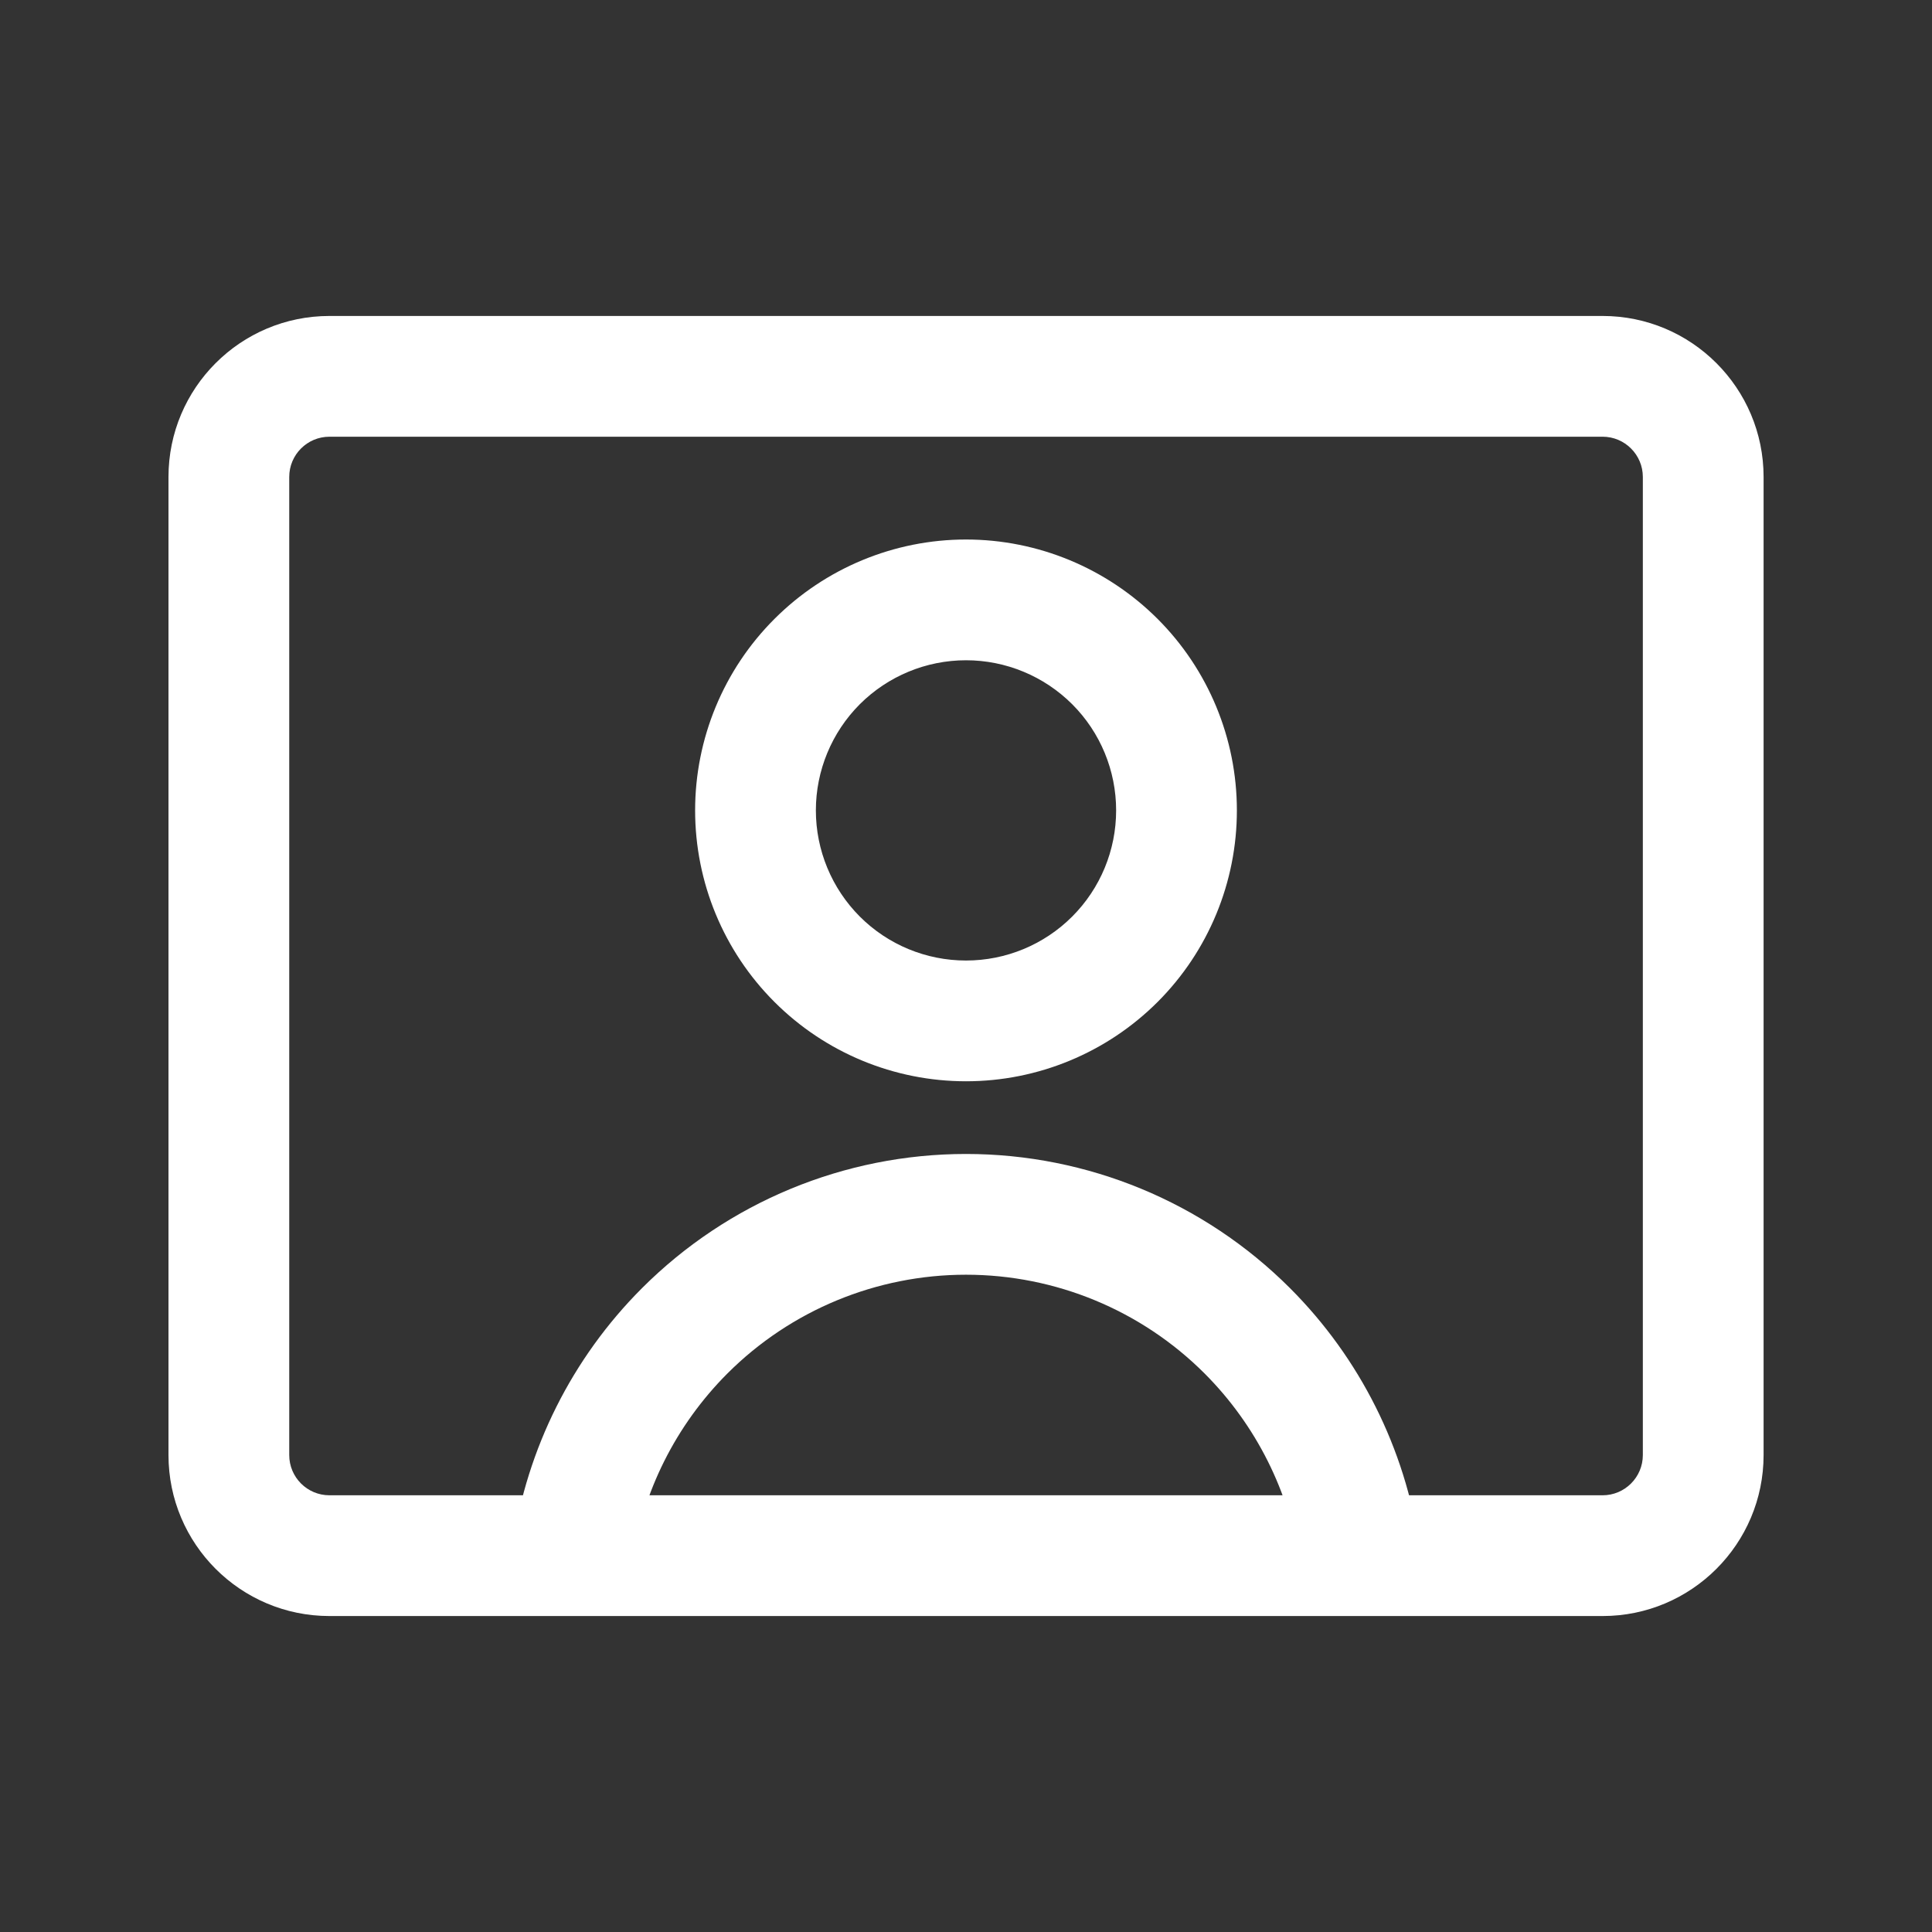 <svg width="24" height="24" viewBox="0 0 24 24" fill="none" xmlns="http://www.w3.org/2000/svg">
<rect x="0" y="0" width="24" height="24" fill="#333333" stroke="none"/>
<path fill-rule="evenodd" clip-rule="evenodd" d="M9.621 7.688C10.252 7.057 11.108 6.702 12 6.702C12.893 6.702 13.748 7.057 14.38 7.688C15.011 8.319 15.365 9.175 15.365 10.067C15.365 10.96 15.011 11.816 14.38 12.447C13.748 13.078 12.893 13.432 12 13.432C11.108 13.432 10.252 13.078 9.621 12.447C8.989 11.816 8.635 10.96 8.635 10.067C8.635 9.175 8.989 8.319 9.621 7.688ZM12 8.202C11.505 8.202 11.031 8.399 10.681 8.748C10.332 9.098 10.135 9.572 10.135 10.067C10.135 10.562 10.332 11.036 10.681 11.386C11.031 11.736 11.505 11.932 12 11.932C12.495 11.932 12.969 11.736 13.319 11.386C13.669 11.036 13.865 10.562 13.865 10.067C13.865 9.572 13.669 9.098 13.319 8.748C12.969 8.399 12.495 8.202 12 8.202Z" fill="white"/>
<path fill-rule="evenodd" clip-rule="evenodd" d="M12 15.835C10.888 15.835 9.822 16.276 9.036 17.062C8.395 17.704 7.982 18.532 7.853 19.419L6.368 19.202C6.545 17.997 7.104 16.873 7.975 16.002C9.043 14.934 10.491 14.335 12 14.335C13.51 14.335 14.957 14.934 16.025 16.002C16.896 16.873 17.455 17.997 17.632 19.202L16.148 19.419C16.018 18.532 15.605 17.704 14.964 17.062C14.178 16.276 13.112 15.835 12 15.835Z" fill="white"/>
<path fill-rule="evenodd" clip-rule="evenodd" d="M19.908 5.425H4.093C3.816 5.425 3.593 5.649 3.593 5.925V18.075C3.593 18.351 3.816 18.575 4.093 18.575H19.908C20.184 18.575 20.408 18.351 20.408 18.075V5.925C20.408 5.649 20.184 5.425 19.908 5.425ZM4.093 3.925C2.988 3.925 2.093 4.821 2.093 5.925V18.075C2.093 19.179 2.988 20.075 4.093 20.075H19.908C21.012 20.075 21.908 19.179 21.908 18.075V5.925C21.908 4.821 21.012 3.925 19.908 3.925H4.093Z" fill="white"/>
</svg>
